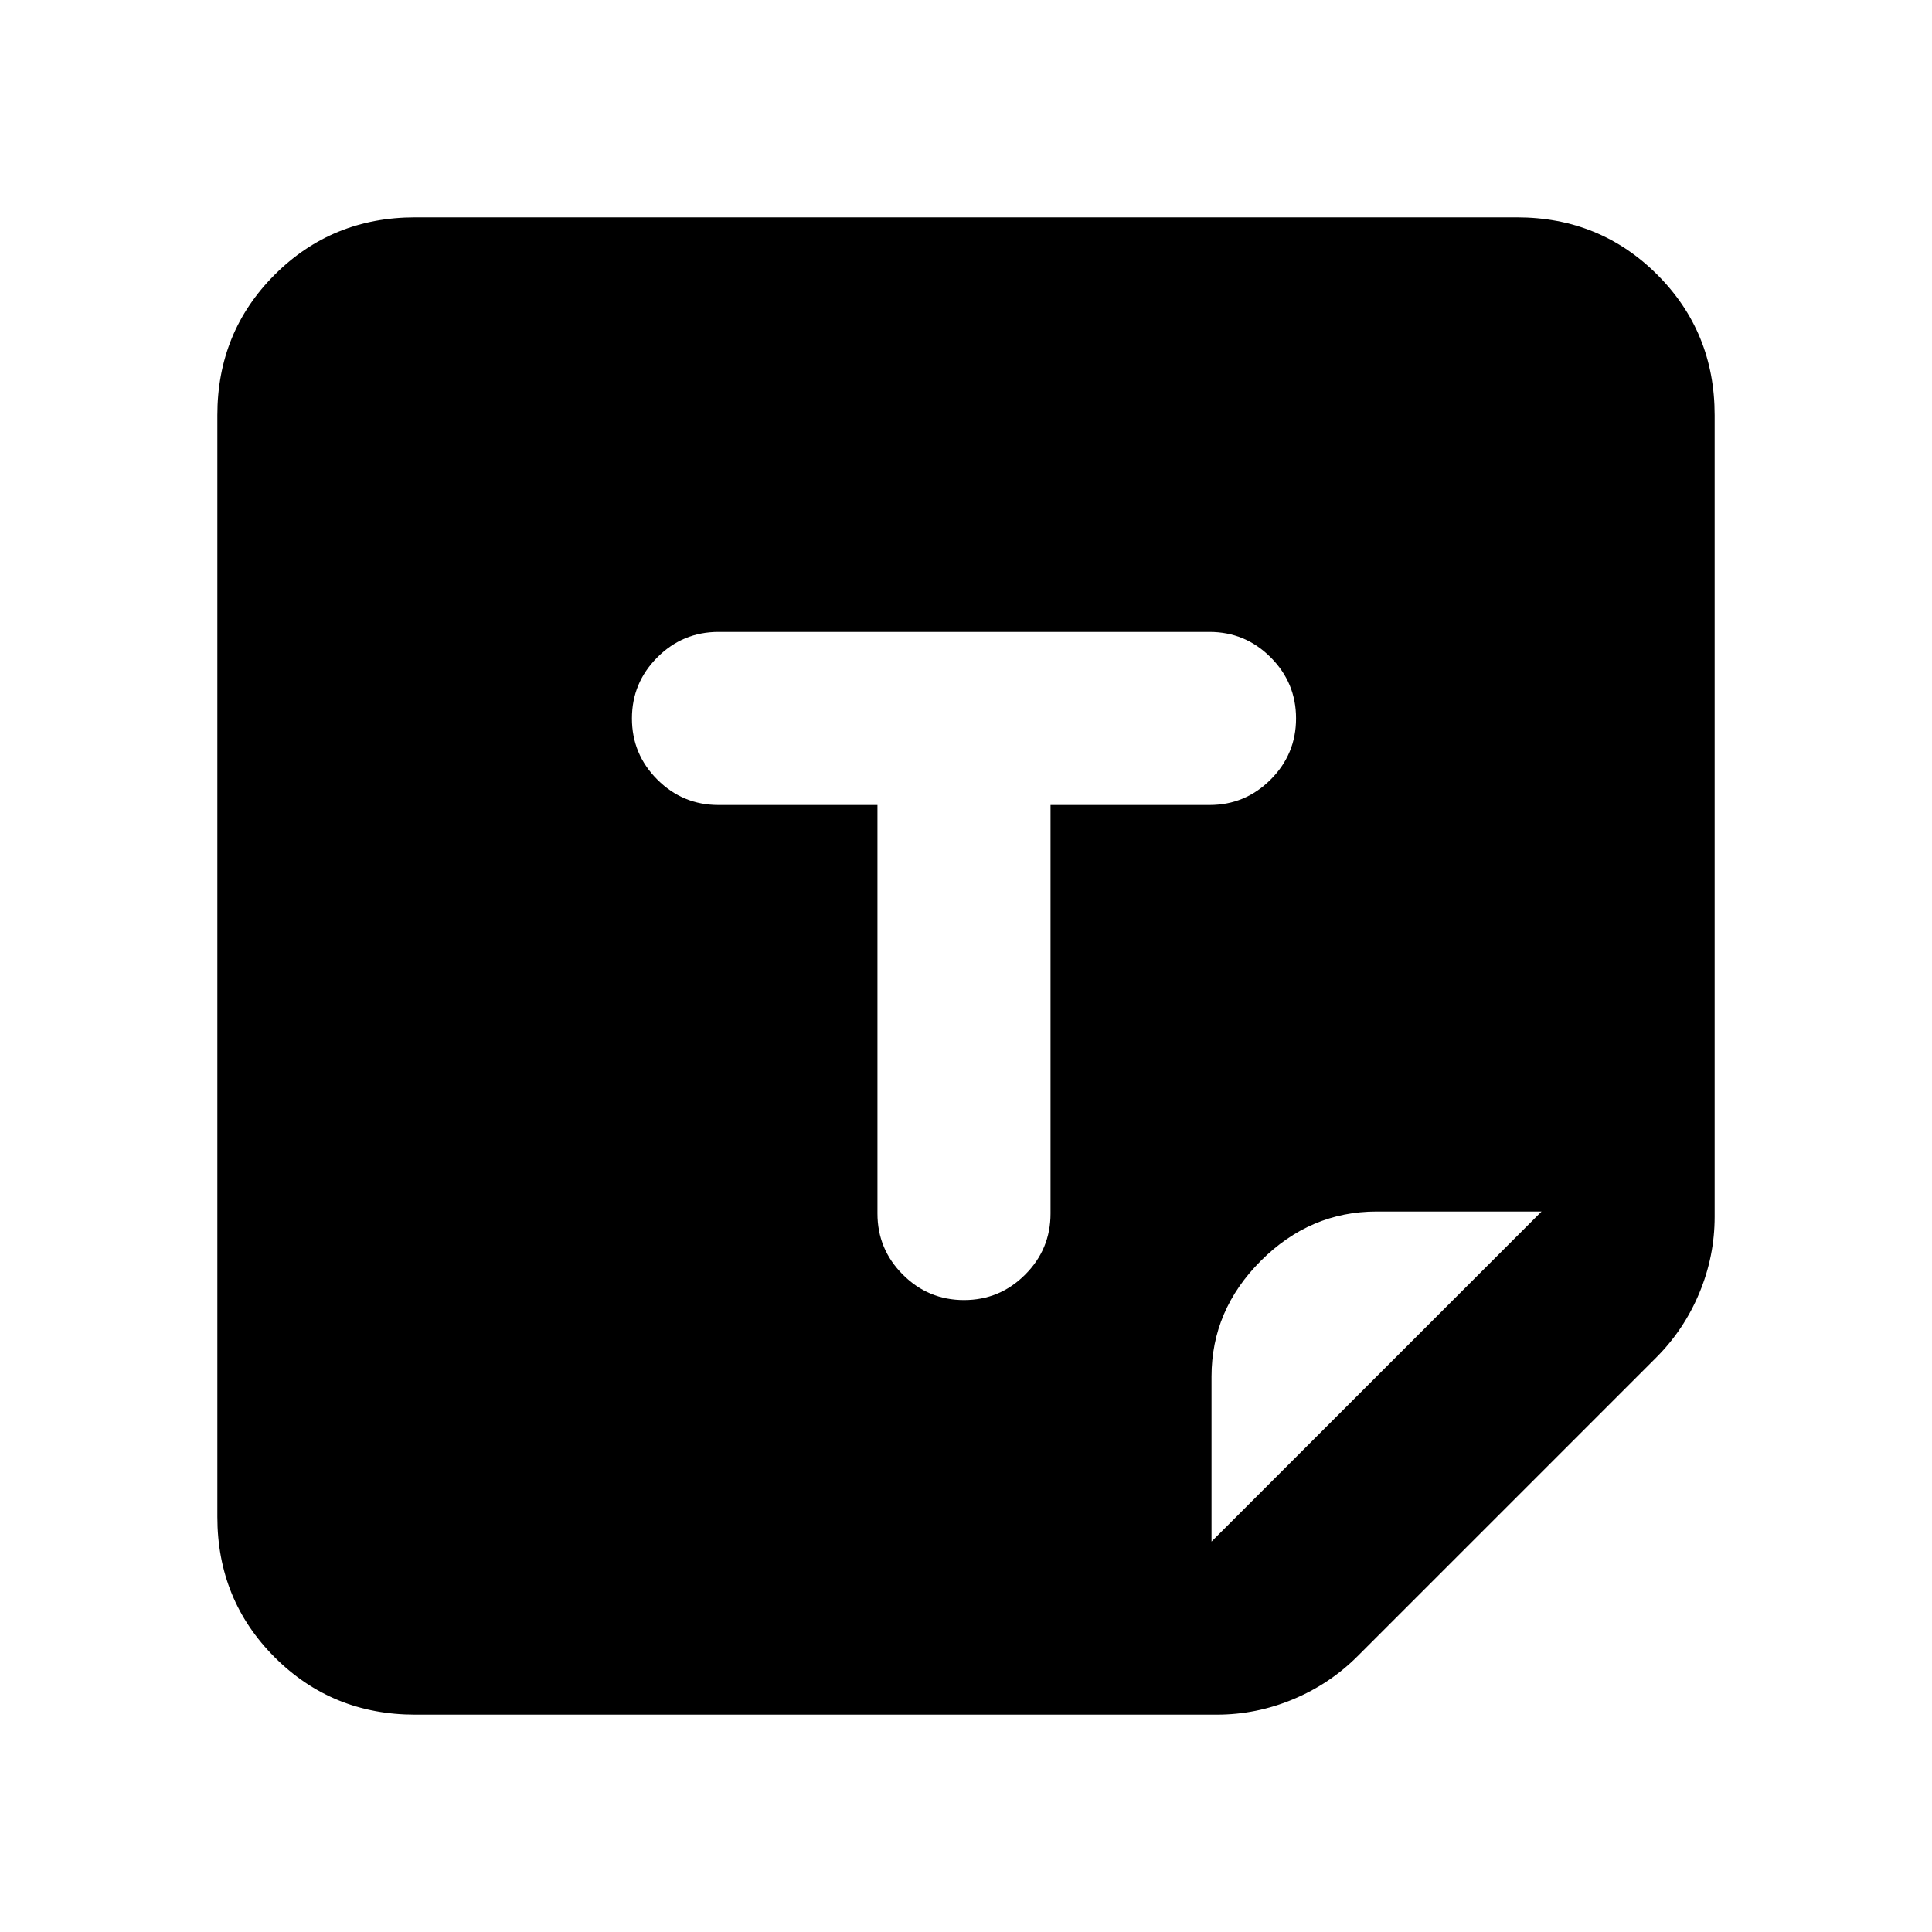 <svg xmlns="http://www.w3.org/2000/svg" height="24" viewBox="0 -960 960 960" width="24"><path d="M206.31-108q-41.31 0-69.81-28.5T108-206.31v-547.38q0-41.31 28.5-69.81t69.81-28.5h547.38q41.31 0 69.81 28.5t28.5 69.81v398.3q0 19.64-7.62 37.9-7.61 18.26-21.46 32.1L674.61-137.08q-13.84 13.85-32.1 21.46-18.26 7.62-37.9 7.62h-398.3ZM602-194l164-164h-82q-33 0-57.5 24.5T602-276v82ZM479.01-314q17.76 0 30.37-12.63Q522-339.25 522-357v-203h79q17.75 0 30.37-12.63Q644-585.26 644-603.01q0-17.76-12.63-30.37Q618.75-646 601-646H357q-17.75 0-30.37 12.63Q314-620.74 314-602.99q0 17.76 12.63 30.37Q339.25-560 357-560h79v203q0 17.75 12.63 30.37Q461.26-314 479.01-314Z"/></svg>